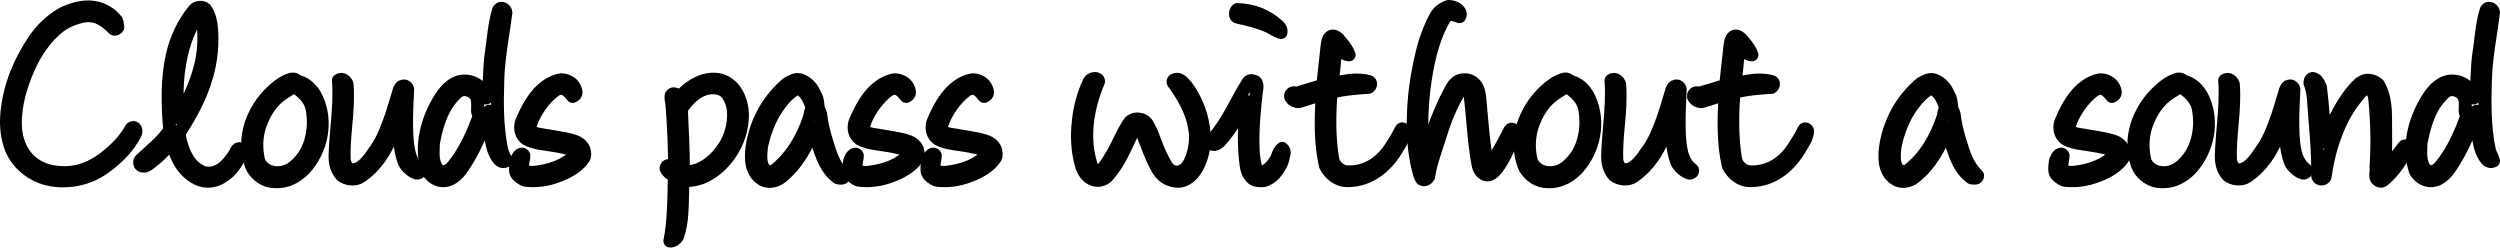<?xml version="1.0" encoding="UTF-8" standalone="no"?>
<!DOCTYPE svg PUBLIC "-//W3C//DTD SVG 1.1//EN" "http://www.w3.org/Graphics/SVG/1.1/DTD/svg11.dtd">
<!-- Created with Vectornator (http://vectornator.io/) -->
<svg height="100%" stroke-miterlimit="10" style="fill-rule:nonzero;clip-rule:evenodd;stroke-linecap:round;stroke-linejoin:round;" version="1.1" viewBox="19.621 430.7 961.833 95.226" width="100%" xml:space="preserve" xmlns="http://www.w3.org/2000/svg" xmlns:xlink="http://www.w3.org/1999/xlink">
<defs/>
<g id="Layer-10">
<g opacity="1">
<path d="M66.05 489.9C68.35 487.6 70.65 484.4 71.85 481.7C72.15 480.6 71.45 479.2 70.25 480C68.65 482.7 66.75 485.3 64.45 487.5C57.05 494.7 49.45 498.5 39.65 496.7C35.35 495.9 31.35 493.6 28.75 489.7C25.85 485.3 25.15 480.2 25.65 474.8C26.15 468.3 28.45 461.5 30.95 456.1C33.45 450.6 37.45 444.7 42.55 440.8C45.05 438.9 48.55 437.5 51.75 436.9C53.75 436.5 56.05 436.8 57.75 437.6C59.75 438.5 61.65 440 63.35 441.8C63.75 442.2 64.65 441.8 64.95 441.2L64.75 439.9C64.75 439.5 64.65 439.1 64.45 438.7C61.65 434.9 56.85 433 52.35 433.4C49.15 433.7 45.65 434.8 42.95 436.4C38.95 438.8 35.45 442.2 32.75 446.2C27.25 454.4 23.45 463.4 22.35 473.5C21.85 478 22.15 482.4 23.45 486.5C24.85 490.8 27.65 494.4 31.95 497.1C36.45 499.9 41.85 500.7 47.05 500.1C54.75 499.2 60.25 495.6 66.05 489.9Z" fill="none" opacity="1" stroke="#000000" stroke-linecap="butt" stroke-linejoin="round" stroke-width="5"/>
<path d="M106.35 497.9C108.75 496.1 110.65 493.4 111.85 490.7C111.95 490.3 112.15 489.9 112.15 489.5C112.25 489 112.25 488.5 111.65 487.9C110.95 487.9 110.55 488.7 110.35 489.3C109.15 491.5 106.75 494.5 104.75 495.8C102.55 497.1 100.75 497.7 98.05 497.1C95.45 496.2 93.45 494.4 92.05 492.2C90.05 489.2 89.05 485.5 88.45 482C93.75 473.9 98.25 465.4 100.15 455.9C100.85 452.2 101.25 448.5 101.15 444.5C101.05 441.1 100.75 437.2 98.65 434.2C97.55 433.2 95.35 433.3 94.35 434.5C90.15 439.6 87.45 445.5 85.95 451.8C83.85 461 84.05 471.1 84.95 480.8C83.45 482.9 81.65 485 79.65 486.8L73.65 492.3C73.15 492.9 73.25 493.9 73.85 494.3C74.55 494.8 75.55 494.7 76.15 494.3C79.65 491.9 82.95 488.7 85.75 485.4C86.35 487.3 86.85 488.9 87.55 490.5C88.25 492.2 89.15 493.8 90.55 495.5C92.75 498.1 95.85 500.3 99.25 500.4C102.15 500.5 104.25 499.4 106.35 497.9ZM95.75 436.7C96.15 436.2 97.15 436.4 97.35 437.3C98.45 443.4 98.25 449.3 97.05 454.9C95.35 462.5 92.05 469.6 87.95 476C87.55 468.5 87.55 460.8 89.05 453.6C90.25 447.5 92.25 441.7 95.75 436.7Z" fill="none" opacity="1" stroke="#000000" stroke-linecap="butt" stroke-linejoin="round" stroke-width="5"/>
<path d="M136.85 495.6C140.05 492.1 142.25 487.6 143.15 482.9C144.05 478 143.55 473 141.45 468.5C140.65 466.7 139.25 464.8 137.45 463.5C136.45 462.8 135.25 462.2 133.95 462C133.65 461.3 132.65 461 132.05 461.1C129.05 461.8 126.45 463.8 124.15 466C120.25 469.7 117.45 474.3 115.95 479.2C114.55 484 114.45 489.1 116.25 494.2C117.35 497.2 120.45 499.8 123.55 500.4C128.85 501.3 133.35 499.3 136.85 495.6ZM134.45 465.1C137.15 467.1 139.25 469.7 139.75 472.8C140.35 476.3 140.35 480 139.55 483.4C138.65 487.7 136.55 491.6 133.05 494.6C130.75 496.6 127.55 497.7 124.25 496.9C121.95 496.4 119.65 494.6 119.05 492.2C118.05 487.7 118.25 483.2 119.55 479.2C121.25 474.2 124.05 469.5 128.75 466.5L130.15 465.6C130.65 465.3 131.15 465 131.65 464.6C132.45 464.1 133.45 464.1 134.45 465.1Z" fill="none" opacity="1" stroke="#000000" stroke-linecap="butt" stroke-linejoin="round" stroke-width="5"/>
<path d="M181.05 496.9C181.15 496.7 181.45 496.2 181.05 495.9C179.25 494.6 178.25 493 177.45 490.9C176.55 488.3 176.05 484 176.05 479.3C175.95 474.6 176.25 469.4 176.45 465C176.35 464.4 175.65 463.6 174.75 463.8C174.05 463.8 173.75 464.4 173.45 464.9C173.45 465 173.35 465.2 173.25 465.3C171.85 469.8 170.65 474.4 168.95 478.7C167.65 482.1 166.25 485.4 164.15 488.3C163.45 489.2 162.75 490.3 162.05 491.3C161.25 492.3 160.45 493.3 159.55 494.1C158.15 495.4 156.55 496.2 154.75 496C153.05 495.6 152.35 493.9 152.05 492.4C151.85 487.9 152.25 483.4 152.65 478.9C153.15 473.7 153.55 468.5 153.15 463.1C152.75 462.1 151.45 460.5 149.85 461.6C150.25 467.4 149.85 473 149.35 478.6C149.05 482.5 148.65 486.4 148.55 490.4C148.45 493.2 149.05 496 151.05 498.2C152.95 499.7 156.25 500.1 158.35 498.7C161.35 496.7 163.75 494.2 165.75 491.4C169.25 486.5 171.25 480.7 173.15 475C172.95 481.2 173.25 488.2 175.15 493.1C175.75 494.5 177.95 496.8 180.05 497.3C180.45 497.3 180.85 497.1 181.05 496.9Z" fill="none" opacity="1" stroke="#000000" stroke-linecap="butt" stroke-linejoin="round" stroke-width="5"/>
<path d="M211.65 492.1C212.05 492.6 213.15 493.2 214.25 492.6C214.15 492.1 213.95 491.7 213.85 491.4C213.45 490.4 212.85 489.5 212.65 488.4C210.75 479.5 210.85 470.2 211.15 461C211.45 452.3 213.15 444.1 214.25 435.6C214.35 434.6 212.55 432.9 211.45 434.6C210.55 437.5 210.05 440.5 209.65 443.5C209.25 446.5 208.95 449.6 208.45 452.7C208.05 455.8 208.05 459 207.85 462.1C207.75 464.3 207.35 466.5 206.65 468.4C206.35 467.2 205.95 466.1 205.15 465.1C203.65 463.3 201.25 462 198.85 461.9C194.65 461.6 191.25 464.9 189.15 468.3C186.35 472.7 184.05 478 183.25 483.5C182.55 487.8 182.75 492.2 184.25 496.6C185.45 498.6 187.45 500 189.65 500.2C192.85 500.5 195.55 498.1 197.35 495.5C202.05 488.7 205.15 481.2 207.75 473.5C208.15 477.3 208.05 481.1 208.65 484.7C209.15 487.4 209.85 489.9 211.65 492.1ZM203.35 473.5C203.35 473.9 203.65 474.7 204.15 474.9C201.65 481.8 198.75 488.6 194.05 494.4C192.65 496.1 191.05 497.2 189.15 496.6C187.95 496 187.25 495 186.85 493.7C186.45 492.6 186.25 491.2 186.25 489.8C186.25 488.4 186.35 487 186.35 485.7C187.35 480.6 188.65 475.7 191.25 471.3C192.45 469.4 193.95 467.6 195.85 465.9C196.95 465.2 198.45 464.9 199.75 465.4C201.05 465.8 202.25 466.6 202.85 467.8C203.65 469.5 203.35 471.7 203.35 473.5Z" fill="none" opacity="1" stroke="#000000" stroke-linecap="butt" stroke-linejoin="round" stroke-width="5"/>
<path d="M234.25 498.4C237.75 497.1 241.85 495 244.15 491.6C244.85 490.6 244.55 489.1 244.25 488.1C243.55 486.6 242.15 485.5 240.85 485.1C238.55 484.3 236.25 483.9 233.85 483.5L226.65 482.3C225.65 482.1 224.65 481.8 223.95 481.1C223.45 480.7 223.25 479.9 223.55 479.2C224.05 477.3 224.95 475.5 225.95 473.7C227.65 470.8 230.15 467.7 232.85 465.7C233.65 465.1 234.45 464.7 235.45 464.7C236.15 464.6 236.95 464.9 237.45 465.3C237.95 465.6 238.35 466 238.75 466.4C239.15 466.8 239.45 467.3 239.95 467.8C240.75 467.5 241.25 466.9 241.25 466.3C241.15 464.8 240.15 463.2 239.05 462.5C237.95 461.8 236.85 461.4 235.55 461.4C232.85 461.8 230.45 463.2 228.45 464.9C224.55 468.3 221.85 473.7 220.15 478C219.55 480.3 220.15 482.7 222.05 484.1C223.95 485.2 226.15 485.7 228.35 486C231.25 486.5 234.15 486.8 236.95 487.5C238.35 487.9 239.95 488 240.95 489.1C241.15 489.7 241.05 490.4 240.55 490.9C236.75 494.2 232.35 495.9 227.45 496.7C225.65 497 223.75 497.3 221.95 496.7C220.95 496.4 220.75 495.6 220.65 494.6C220.65 493.3 221.15 491.8 221.15 490.6C221.15 490.4 220.95 490.1 220.55 490C220.35 490 220.05 490 219.75 490.2C218.95 490.8 218.55 491.7 218.25 492.6C218.05 493.6 217.75 496 218.15 497.1C218.75 498.5 220.25 499.4 221.55 500C225.85 500.6 230.35 499.9 234.25 498.4Z" fill="none" opacity="1" stroke="#000000" stroke-linecap="butt" stroke-linejoin="round" stroke-width="5"/>
<path d="M300.65 489.7C303.45 485.6 305.25 480.3 305.25 475.1C305.25 471.9 304.45 468.7 302.65 465.9C301.15 463.6 298.95 462 296.45 461.4C293.55 460.8 290.65 461.4 288.15 462.6C285.45 463.9 282.95 465.9 281.05 468.2C280.75 467.8 280.25 467.3 279.95 467.2C279.25 466.7 278.45 466.5 277.85 467.4C277.75 468.1 277.75 469.1 278.05 469.7C278.75 478 279.35 490.1 279.05 495.7L278.85 495.6C278.25 495.2 277.65 494.7 276.95 494.5C276.25 494.2 275.65 495.3 275.95 495.7C276.35 496.4 276.85 497 277.45 497.4L279.05 498.6C278.95 503.2 278.95 507.6 278.65 512.1C278.45 515.9 278.15 519.6 277.35 523.4C278.45 523.6 279.75 522.6 280.25 521.7C281.25 519 281.75 515.9 281.95 512.8C282.25 508.6 282.15 504.2 282.45 500.1C286.25 500.4 289.85 499.3 292.85 497.4C295.95 495.5 298.55 492.8 300.65 489.7ZM299.45 466.9C301.05 469.1 301.85 471.8 301.85 474.7C301.95 479 300.55 483.6 298.45 486.9C295.05 492.3 289.35 497.2 282.55 496.9C282.55 488.6 282.15 480.8 281.75 472.6C283.65 469.9 285.85 467.4 288.55 465.9C290.85 464.7 293.25 464.1 295.95 464.7C297.35 465 298.55 465.7 299.45 466.9Z" fill="none" opacity="1" stroke="#000000" stroke-linecap="butt" stroke-linejoin="round" stroke-width="5"/>
<path d="M341.95 499.1C342.85 499.3 344.45 499.5 344.35 498.2C340.25 494.2 339.25 490.1 337.55 484.8C336.55 481.5 335.75 478.3 335.35 474.7C335.05 473.8 334.85 473.2 334.45 472.5C334.25 470.8 334.25 468.7 333.25 467.3C332.35 464.9 330.65 462.8 328.25 461.7C327.25 461.2 326.25 461.2 325.25 461.5C324.35 461.8 323.45 462.3 322.55 462.8C316.05 468.3 311.85 475.3 309.85 482.9C309.05 485.8 308.45 489.7 308.85 493.1C309.25 495.8 310.35 498.2 312.85 499.7C315.05 501.1 318.15 500.5 320.15 498.9C326.45 493.9 330.05 486.9 332.75 480.1C333.25 482.3 333.75 484.5 334.45 486.6C336.15 491.4 337.55 495.9 341.95 499.1ZM330.55 468.4C331.15 469.5 331.85 471.3 332.15 472.3C331.45 473.3 331.35 474.5 331.15 475.6C328.55 483.4 324.45 491 317.35 496.5C316.15 496.9 314.55 496.7 313.65 495.8C312.85 494.7 312.45 493.4 312.35 491.9C312.25 490.4 312.45 488.8 312.55 487.3C313.45 482.8 314.95 478.5 317.15 474.5C318.95 471.4 321.75 467.6 324.85 465.5C325.65 465 326.45 464.7 327.45 465C328.75 465.7 329.75 467 330.55 468.4Z" fill="none" opacity="1" stroke="#000000" stroke-linecap="butt" stroke-linejoin="round" stroke-width="5"/>
<path d="M362.55 498.4C366.05 497.1 370.15 495 372.45 491.6C373.15 490.6 372.85 489.1 372.55 488.1C371.85 486.6 370.45 485.5 369.15 485.1C366.85 484.3 364.55 483.9 362.15 483.5L354.95 482.3C353.95 482.1 352.95 481.8 352.25 481.1C351.75 480.7 351.55 479.9 351.85 479.2C352.35 477.3 353.25 475.5 354.25 473.7C355.95 470.8 358.45 467.7 361.15 465.7C361.95 465.1 362.75 464.7 363.75 464.7C364.45 464.6 365.25 464.9 365.75 465.3C366.25 465.6 366.65 466 367.05 466.4C367.45 466.8 367.75 467.3 368.25 467.8C369.05 467.5 369.55 466.9 369.55 466.3C369.45 464.8 368.45 463.2 367.35 462.5C366.25 461.8 365.15 461.4 363.85 461.4C361.15 461.8 358.75 463.2 356.75 464.9C352.85 468.3 350.15 473.7 348.45 478C347.85 480.3 348.45 482.7 350.35 484.1C352.25 485.2 354.45 485.7 356.65 486C359.55 486.5 362.45 486.8 365.25 487.5C366.65 487.9 368.25 488 369.25 489.1C369.45 489.7 369.35 490.4 368.85 490.9C365.05 494.2 360.65 495.9 355.75 496.7C353.95 497 352.05 497.3 350.25 496.7C349.25 496.4 349.05 495.6 348.95 494.6C348.95 493.3 349.45 491.8 349.45 490.6C349.45 490.4 349.25 490.1 348.85 490C348.65 490 348.35 490 348.05 490.2C347.25 490.8 346.85 491.7 346.55 492.6C346.35 493.6 346.05 496 346.45 497.1C347.05 498.5 348.55 499.4 349.85 500C354.15 500.6 358.65 499.9 362.55 498.4Z" fill="none" opacity="1" stroke="#000000" stroke-linecap="butt" stroke-linejoin="round" stroke-width="5"/>
<path d="M392.55 498.4C396.05 497.1 400.15 495 402.45 491.6C403.15 490.6 402.85 489.1 402.55 488.1C401.85 486.6 400.45 485.5 399.15 485.1C396.85 484.3 394.55 483.9 392.15 483.5L384.95 482.3C383.95 482.1 382.95 481.8 382.25 481.1C381.75 480.7 381.55 479.9 381.85 479.2C382.35 477.3 383.25 475.5 384.25 473.7C385.95 470.8 388.45 467.7 391.15 465.7C391.95 465.1 392.75 464.7 393.75 464.7C394.45 464.6 395.25 464.9 395.75 465.3C396.25 465.6 396.65 466 397.05 466.4C397.45 466.8 397.75 467.3 398.25 467.8C399.05 467.5 399.55 466.9 399.55 466.3C399.45 464.8 398.45 463.2 397.35 462.5C396.25 461.8 395.15 461.4 393.85 461.4C391.15 461.8 388.75 463.2 386.75 464.9C382.85 468.3 380.15 473.7 378.45 478C377.85 480.3 378.45 482.7 380.35 484.1C382.25 485.2 384.45 485.7 386.65 486C389.55 486.5 392.45 486.8 395.25 487.5C396.65 487.9 398.25 488 399.25 489.1C399.45 489.7 399.35 490.4 398.85 490.9C395.05 494.2 390.65 495.9 385.75 496.7C383.95 497 382.05 497.3 380.25 496.7C379.25 496.4 379.05 495.6 378.95 494.6C378.95 493.3 379.45 491.8 379.45 490.6C379.45 490.4 379.25 490.1 378.85 490C378.65 490 378.35 490 378.05 490.2C377.25 490.8 376.85 491.7 376.55 492.6C376.35 493.6 376.05 496 376.45 497.1C377.05 498.5 378.55 499.4 379.85 500C384.15 500.6 388.65 499.9 392.55 498.4Z" fill="none" opacity="1" stroke="#000000" stroke-linecap="butt" stroke-linejoin="round" stroke-width="5"/>
<path d="M478.45 497.6C480.85 494.9 482.25 490.7 482.75 487.2C483.75 479.4 480.85 470.4 476.25 464.1C475.25 463 474.05 461.2 472.35 461.2C471.75 461.2 470.65 461.6 470.95 462.4C473.95 466.4 476.55 470.8 478.15 475.5C478.85 477.7 479.35 479.9 479.55 482.2C479.75 485.9 479.05 489.7 477.45 493.1C476.65 494.7 475.45 496.1 473.75 496.7C471.85 497.4 470.05 496.6 468.65 495C466.05 490.8 464.35 486.2 462.65 481.6C461.65 479.9 461.25 478 459.45 477C457.65 476.2 455.65 476.3 454.35 477.6C452.85 479.7 451.75 481.8 450.75 483.9C449.25 487.1 446.65 492.1 444.35 495C443.55 496 442.55 496.6 441.15 496.3C440.45 496.1 439.85 495.4 439.65 494.8C435.95 484.2 437.95 472.1 442.25 462.1C442.35 461.2 441.45 460.9 440.85 460.9C440.05 460.9 439.05 461.4 438.75 462C436.55 466.6 435.15 471.6 434.55 476.9C433.85 482.7 434.05 488.5 435.65 494.2C436.35 496.5 437.55 498.7 440.05 499.7C441.95 500.5 444.25 500 445.65 498.5C447.95 496 449.65 493.2 451.15 490.4C452.65 487.5 453.95 484.5 455.35 481.6C455.65 481.2 455.95 480.8 456.35 480.4C456.65 480.1 456.95 479.8 457.35 479.9C458.35 480.3 458.75 481.2 459.25 482.3C460.15 484.5 460.95 486.7 461.85 489C462.75 491.2 463.75 493.5 464.95 495.6C466.45 498.2 468.65 500 472.05 500.4C474.65 500.7 476.75 499.4 478.45 497.6Z" fill="none" opacity="1" stroke="#000000" stroke-linecap="butt" stroke-linejoin="round" stroke-width="5"/>
<path d="M509.95 497.6C511.55 495.8 512.85 493.6 513.25 491.6L513.65 489.8C513.75 489.2 513.75 488.5 512.95 487.8C512.15 488.5 511.75 489.3 511.45 490C511.15 490.7 510.95 491.5 510.55 492.2C509.75 493.3 508.95 494.6 507.85 495.5C506.85 496.3 505.85 497 504.65 496.9C504.05 496.9 502.85 495.8 502.75 495.2C500.75 488.4 501.85 474.9 503.15 464.8C503.25 464 503.35 463 502.65 462.2C501.95 461.8 500.45 461.4 499.95 462.2C497.45 466 495.55 469.9 493.35 473.8C491.15 477.7 488.75 481.5 485.65 485C485.35 485.4 485.45 485.8 485.75 486C486.05 486.2 486.45 486.3 486.75 486.3C487.45 486.2 488.25 485.7 488.75 485.3C491.15 482.7 493.05 480 494.75 477.2C496.25 474.7 497.65 472.3 499.05 469.7C498.35 477.9 497.95 486.1 499.05 494.3C499.35 496.3 499.95 498 501.55 499.4C502.45 500.2 504.55 500.3 505.75 500.2C507.35 499.8 508.85 498.8 509.95 497.6ZM510.15 442.2C510.75 442.5 511.45 442.9 512.45 443.2C512.65 442 511.95 441.1 511.35 440.6C506.95 436.6 501.65 434.5 495.65 434.4C494.65 435.2 494.75 437.2 495.75 437.3C500.15 438.2 504.25 439.3 508.25 441.1L510.15 442.2Z" fill="none" opacity="1" stroke="#000000" stroke-linecap="butt" stroke-linejoin="round" stroke-width="5"/>
<path d="M559.25 484.2C559.65 483.2 560.05 482.2 560.05 481.1C560.05 480.8 559.75 480.5 559.55 480.4C559.35 480.3 558.85 480.1 558.65 480.6C558.15 481.7 557.55 482.7 556.95 483.8C556.25 484.9 555.65 485.9 554.95 487C551.45 492.7 545.55 497.3 537.65 496.8C535.35 496.7 532.75 494.4 532.35 491.9C530.95 483.9 531.05 474.4 531.75 466.3C533.85 465.6 536.45 465.2 538.95 464.9C541.55 464.6 544.15 464.4 546.15 464.3C546.75 464 547.35 462.8 546.55 462.2C544.05 461.4 541.65 461.4 539.25 461.6C536.85 461.9 534.35 462.4 532.05 462.6C532.35 460.6 532.85 457.4 533.05 454.4L533.35 450.7C533.55 449.9 533.65 449.3 533.85 449C534.15 449.1 534.45 449.3 534.75 449.6C536.05 450.6 536.75 451.6 538.65 451.8C538.25 450.7 537.85 450 537.45 449.4C537.05 448.7 536.55 448.1 536.05 447.5L535.55 446.9C534.95 446.2 534.45 445.4 533.65 445C532.85 444.4 531.65 444.3 530.95 445.5C530.55 446.2 530.35 447.2 530.25 448L528.55 463.5C526.35 464.2 521.85 465.6 519.65 466.2C519.15 466.5 518.25 466.5 517.55 466.4C516.55 466.3 516.05 467.2 516.15 467.9C516.75 469.2 518.05 469.8 519.35 469.8C522.45 468.9 525.35 467.8 528.35 467.1C527.75 476.4 527.55 485.7 529.55 494.4C531.15 497.7 534.35 500.2 537.85 500.2C547.15 500.3 553.75 494 557.65 487C558.15 486.2 558.75 485.2 559.25 484.2Z" fill="none" opacity="1" stroke="#000000" stroke-linecap="butt" stroke-linejoin="round" stroke-width="5"/>
<path d="M595.45 495.6C598.45 491.8 600.45 486.7 602.25 481.8C602.25 481.2 602.05 480.8 601.75 480.6C601.45 480.4 600.95 480.2 600.65 480.7C599.35 483.1 598.15 485.4 596.95 487.6C595.65 489.9 594.35 492 592.45 494.1C592.35 494.2 592.05 494.1 591.85 493.7C590.25 485.8 589.75 477.1 589.05 469.6C588.85 467.9 588.75 465.9 587.95 464.4C586.95 462.4 585.05 461.4 583.25 461.4C581.45 461.4 580.35 461.9 579.45 462.9C578.95 463.3 578.55 463.9 578.25 464.5C577.85 465.1 577.55 465.7 577.15 466.5C575.35 469.8 573.65 473.8 572.25 477.4C570.45 482.3 568.75 486.9 567.75 492.1C567.05 489 566.65 481.6 566.65 479.9C566.55 473.6 567.05 467.2 567.95 461.4C568.65 456.8 569.55 452.3 570.95 447.9C572.15 444.1 573.65 440.4 575.85 437C576.15 436.6 577.25 436.2 578.15 436.3C579.15 436.4 580.15 436.8 581.15 437.1C581.85 436 581.15 435.1 580.45 434.4C579.35 433.5 578.15 433.2 576.85 433.2C574.65 434 573.05 435.2 572.05 437C570.25 440.1 568.25 445.3 567.35 448.7C565.25 456.7 563.75 465.3 563.45 473.9C563.15 481.3 563.45 488.8 565.35 496.1L565.85 498C566.05 498.6 566.35 499.2 566.65 499.6C567.75 500.3 568.85 499.4 569.25 498.7C570.05 493.2 572.15 488 573.75 482.8C575.35 477.3 577.95 471.2 580.55 466.7C582.05 464.2 584.95 464.8 585.25 467.5C586.35 476.4 586.65 485.7 588.35 494.4C588.65 495.7 589.55 497.4 591.15 497.9C592.95 498.5 594.65 496.6 595.45 495.6Z" fill="none" opacity="1" stroke="#000000" stroke-linecap="butt" stroke-linejoin="round" stroke-width="5"/>
<path d="M626.45 495.6C629.65 492.1 631.85 487.6 632.75 482.9C633.65 478 633.15 473 631.05 468.5C630.25 466.7 628.85 464.8 627.05 463.5C626.05 462.8 624.85 462.2 623.55 462C623.25 461.3 622.25 461 621.65 461.1C618.65 461.8 616.05 463.8 613.75 466C609.85 469.7 607.05 474.3 605.55 479.2C604.15 484 604.05 489.1 605.85 494.2C606.95 497.2 610.05 499.8 613.15 500.4C618.45 501.3 622.95 499.3 626.45 495.6ZM624.05 465.1C626.75 467.1 628.85 469.7 629.35 472.8C629.95 476.3 629.95 480 629.15 483.4C628.25 487.7 626.15 491.6 622.65 494.6C620.35 496.6 617.15 497.7 613.85 496.9C611.55 496.4 609.25 494.6 608.65 492.2C607.65 487.7 607.85 483.2 609.15 479.2C610.85 474.2 613.65 469.5 618.35 466.5L619.75 465.6C620.25 465.3 620.75 465 621.25 464.6C622.05 464.1 623.05 464.1 624.05 465.1Z" fill="none" opacity="1" stroke="#000000" stroke-linecap="butt" stroke-linejoin="round" stroke-width="5"/>
<path d="M670.65 496.9C670.75 496.7 671.05 496.2 670.65 495.9C668.85 494.6 667.85 493 667.05 490.9C666.15 488.3 665.65 484 665.65 479.3C665.55 474.6 665.85 469.4 666.05 465C665.95 464.4 665.25 463.6 664.35 463.8C663.65 463.8 663.35 464.4 663.05 464.9C663.05 465 662.95 465.2 662.85 465.3C661.45 469.8 660.25 474.4 658.55 478.7C657.25 482.1 655.85 485.4 653.75 488.3C653.05 489.2 652.35 490.3 651.65 491.3C650.85 492.3 650.05 493.3 649.15 494.1C647.75 495.4 646.15 496.2 644.35 496C642.65 495.6 641.95 493.9 641.65 492.4C641.45 487.9 641.85 483.4 642.25 478.9C642.75 473.7 643.15 468.5 642.75 463.1C642.35 462.1 641.05 460.5 639.45 461.6C639.85 467.4 639.45 473 638.95 478.6C638.65 482.5 638.25 486.4 638.15 490.4C638.05 493.2 638.65 496 640.65 498.2C642.55 499.7 645.85 500.1 647.95 498.7C650.95 496.7 653.35 494.2 655.35 491.4C658.85 486.5 660.85 480.7 662.75 475C662.55 481.2 662.85 488.2 664.75 493.1C665.35 494.5 667.55 496.8 669.65 497.3C670.05 497.3 670.45 497.1 670.65 496.9Z" fill="none" opacity="1" stroke="#000000" stroke-linecap="butt" stroke-linejoin="round" stroke-width="5"/>
<path d="M714.25 484.2C714.65 483.2 715.05 482.2 715.05 481.1C715.05 480.8 714.75 480.5 714.55 480.4C714.35 480.3 713.85 480.1 713.65 480.6C713.15 481.7 712.55 482.7 711.95 483.8C711.25 484.9 710.65 485.9 709.95 487C706.45 492.7 700.55 497.3 692.65 496.8C690.35 496.7 687.75 494.4 687.35 491.9C685.95 483.9 686.05 474.4 686.75 466.3C688.85 465.6 691.45 465.2 693.95 464.9C696.55 464.6 699.15 464.4 701.15 464.3C701.75 464 702.35 462.8 701.55 462.2C699.05 461.4 696.65 461.4 694.25 461.6C691.85 461.9 689.35 462.4 687.05 462.6C687.35 460.6 687.85 457.4 688.05 454.4L688.35 450.7C688.55 449.9 688.65 449.3 688.85 449C689.15 449.1 689.45 449.3 689.75 449.6C691.05 450.6 691.75 451.6 693.65 451.8C693.25 450.7 692.85 450 692.45 449.4C692.05 448.7 691.55 448.1 691.05 447.5L690.55 446.9C689.95 446.2 689.45 445.4 688.65 445C687.85 444.4 686.65 444.3 685.95 445.5C685.55 446.2 685.35 447.2 685.25 448L683.55 463.5C681.35 464.2 676.85 465.6 674.65 466.2C674.15 466.5 673.25 466.5 672.55 466.4C671.55 466.3 671.05 467.2 671.15 467.9C671.75 469.2 673.05 469.8 674.35 469.8C677.45 468.9 680.35 467.8 683.35 467.1C682.75 476.4 682.55 485.7 684.55 494.4C686.15 497.7 689.35 500.2 692.85 500.2C702.15 500.3 708.75 494 712.65 487C713.15 486.2 713.75 485.2 714.25 484.2Z" fill="none" opacity="1" stroke="#000000" stroke-linecap="butt" stroke-linejoin="round" stroke-width="5"/>
<path d="M778.05 499.1C778.95 499.3 780.55 499.5 780.45 498.2C776.35 494.2 775.35 490.1 773.65 484.8C772.65 481.5 771.85 478.3 771.45 474.7C771.15 473.8 770.95 473.2 770.55 472.5C770.35 470.8 770.35 468.7 769.35 467.3C768.45 464.9 766.75 462.8 764.35 461.7C763.35 461.2 762.35 461.2 761.35 461.5C760.45 461.8 759.55 462.3 758.65 462.8C752.15 468.3 747.95 475.3 745.95 482.9C745.15 485.8 744.55 489.7 744.95 493.1C745.35 495.8 746.45 498.2 748.95 499.7C751.15 501.1 754.25 500.5 756.25 498.9C762.55 493.9 766.15 486.9 768.85 480.1C769.35 482.3 769.85 484.5 770.55 486.6C772.25 491.4 773.65 495.9 778.05 499.1ZM766.65 468.4C767.25 469.5 767.95 471.3 768.25 472.3C767.55 473.3 767.45 474.5 767.25 475.6C764.65 483.4 760.55 491 753.45 496.5C752.25 496.9 750.65 496.7 749.75 495.8C748.95 494.7 748.55 493.4 748.45 491.9C748.35 490.4 748.55 488.8 748.65 487.3C749.55 482.8 751.05 478.5 753.25 474.5C755.05 471.4 757.85 467.6 760.95 465.5C761.75 465 762.55 464.7 763.55 465C764.85 465.7 765.85 467 766.65 468.4Z" fill="none" opacity="1" stroke="#000000" stroke-linecap="butt" stroke-linejoin="round" stroke-width="5"/>
<path d="M826.45 498.4C829.95 497.1 834.05 495 836.35 491.6C837.05 490.6 836.75 489.1 836.45 488.1C835.75 486.6 834.35 485.5 833.05 485.1C830.75 484.3 828.45 483.9 826.05 483.5L818.85 482.3C817.85 482.1 816.85 481.8 816.15 481.1C815.65 480.7 815.45 479.9 815.75 479.2C816.25 477.3 817.15 475.5 818.15 473.7C819.85 470.8 822.35 467.7 825.05 465.7C825.85 465.1 826.65 464.7 827.65 464.7C828.35 464.6 829.15 464.9 829.65 465.3C830.15 465.6 830.55 466 830.95 466.4C831.35 466.8 831.65 467.3 832.15 467.8C832.95 467.5 833.45 466.9 833.45 466.3C833.35 464.8 832.35 463.2 831.25 462.5C830.15 461.8 829.05 461.4 827.75 461.4C825.05 461.8 822.65 463.2 820.65 464.9C816.75 468.3 814.05 473.7 812.35 478C811.75 480.3 812.35 482.7 814.25 484.1C816.15 485.2 818.35 485.7 820.55 486C823.45 486.5 826.35 486.8 829.15 487.5C830.55 487.9 832.15 488 833.15 489.1C833.35 489.7 833.25 490.4 832.75 490.9C828.95 494.2 824.55 495.9 819.65 496.7C817.85 497 815.95 497.3 814.15 496.7C813.15 496.4 812.95 495.6 812.85 494.6C812.85 493.3 813.35 491.8 813.35 490.6C813.35 490.4 813.15 490.1 812.75 490C812.55 490 812.25 490 811.95 490.2C811.15 490.8 810.75 491.7 810.45 492.6C810.25 493.6 809.95 496 810.35 497.1C810.95 498.5 812.45 499.4 813.75 500C818.05 500.6 822.55 499.9 826.45 498.4Z" fill="none" opacity="1" stroke="#000000" stroke-linecap="butt" stroke-linejoin="round" stroke-width="5"/>
<path d="M862.55 495.6C865.75 492.1 867.95 487.6 868.85 482.9C869.75 478 869.25 473 867.15 468.5C866.35 466.7 864.95 464.8 863.15 463.5C862.15 462.8 860.95 462.2 859.65 462C859.35 461.3 858.35 461 857.75 461.1C854.75 461.8 852.15 463.8 849.85 466C845.95 469.7 843.15 474.3 841.65 479.2C840.25 484 840.15 489.1 841.95 494.2C843.05 497.2 846.15 499.8 849.25 500.4C854.55 501.3 859.05 499.3 862.55 495.6ZM860.15 465.1C862.85 467.1 864.95 469.7 865.45 472.8C866.05 476.3 866.05 480 865.25 483.4C864.35 487.7 862.25 491.6 858.75 494.6C856.45 496.6 853.25 497.7 849.95 496.9C847.65 496.4 845.35 494.6 844.75 492.2C843.75 487.7 843.95 483.2 845.25 479.2C846.95 474.2 849.75 469.5 854.45 466.5L855.85 465.6C856.35 465.3 856.85 465 857.35 464.6C858.15 464.1 859.15 464.1 860.15 465.1Z" fill="none" opacity="1" stroke="#000000" stroke-linecap="butt" stroke-linejoin="round" stroke-width="5"/>
<path d="M906.75 496.9C906.85 496.7 907.15 496.2 906.75 495.9C904.95 494.6 903.95 493 903.15 490.9C902.25 488.3 901.75 484 901.75 479.3C901.65 474.6 901.95 469.4 902.15 465C902.05 464.4 901.35 463.6 900.45 463.8C899.75 463.8 899.45 464.4 899.15 464.9C899.15 465 899.05 465.2 898.95 465.3C897.55 469.8 896.35 474.4 894.65 478.7C893.35 482.1 891.95 485.4 889.85 488.3C889.15 489.2 888.45 490.3 887.75 491.3C886.95 492.3 886.15 493.3 885.25 494.1C883.85 495.4 882.25 496.2 880.45 496C878.75 495.6 878.05 493.9 877.75 492.4C877.55 487.9 877.95 483.4 878.35 478.9C878.85 473.7 879.25 468.5 878.85 463.1C878.45 462.1 877.15 460.5 875.55 461.6C875.95 467.4 875.55 473 875.05 478.6C874.75 482.5 874.35 486.4 874.25 490.4C874.15 493.2 874.75 496 876.75 498.2C878.65 499.7 881.95 500.1 884.05 498.7C887.05 496.7 889.45 494.2 891.45 491.4C894.95 486.5 896.95 480.7 898.85 475C898.65 481.2 898.95 488.2 900.85 493.1C901.45 494.5 903.65 496.8 905.75 497.3C906.15 497.3 906.55 497.1 906.75 496.9Z" fill="none" opacity="1" stroke="#000000" stroke-linecap="butt" stroke-linejoin="round" stroke-width="5"/>
<path d="M936.55 500.1C940.65 496.6 943.55 492.4 945.65 487.8C945.75 487.4 945.05 486.5 944.55 487L940.85 491.8C939.65 493.1 938.45 494.4 937.05 495.4C937.35 491.4 937.55 487.3 937.45 483.3C937.35 479.1 937.65 474.6 937.05 470.4C936.65 467.8 935.95 465.4 934.65 463.2C933.55 462.3 932.45 461.7 931.05 461.6C929.55 461.4 928.45 462.2 927.45 462.8C924.15 465.9 921.75 469.5 919.65 473.2C917.55 477 915.85 481.2 914.35 485.3C913.65 478.3 913.25 471.2 912.35 464.2L911.85 463.2C911.35 462.1 910.65 461.1 909.35 460.9C908.45 461.1 908.25 462.2 908.35 462.7C909.45 465.3 909.65 468.2 909.85 471C910.15 476.1 911.05 484.8 911.25 491.4C911.25 493.3 911.35 496.8 911.35 498.6C911.75 500 913.75 499.8 914.15 498.7C914.85 493.9 915.85 489.1 917.45 484.6C919.35 479 921.85 473.7 925.55 469C926.55 467.8 927.65 466.1 928.95 465.3C930.05 464.7 931.15 464.6 932.05 465.5C932.45 465.8 932.65 466.3 932.85 466.8C933.05 467.3 933.15 467.8 933.25 468.4C934.15 477.1 934.35 486.5 933.75 495.2C933.85 495.5 933.85 495.8 933.85 496.1C933.75 497 933.55 498.1 933.75 499C934.05 499.9 935.45 501 936.55 500.1Z" fill="none" opacity="1" stroke="#000000" stroke-linecap="butt" stroke-linejoin="round" stroke-width="5"/>
<path d="M976.35 492.1C976.75 492.6 977.85 493.2 978.95 492.6C978.85 492.1 978.65 491.7 978.55 491.4C978.15 490.4 977.55 489.5 977.35 488.4C975.45 479.5 975.55 470.2 975.85 461C976.15 452.3 977.85 444.1 978.95 435.6C979.05 434.6 977.25 432.9 976.15 434.6C975.25 437.5 974.75 440.5 974.35 443.5C973.95 446.5 973.65 449.6 973.15 452.7C972.75 455.8 972.75 459 972.55 462.1C972.45 464.3 972.05 466.5 971.35 468.4C971.05 467.2 970.65 466.1 969.85 465.1C968.35 463.3 965.95 462 963.55 461.9C959.35 461.6 955.95 464.9 953.85 468.3C951.05 472.7 948.75 478 947.95 483.5C947.25 487.8 947.45 492.2 948.95 496.6C950.15 498.6 952.15 500 954.35 500.2C957.55 500.5 960.25 498.1 962.05 495.5C966.75 488.7 969.85 481.2 972.45 473.5C972.85 477.3 972.75 481.1 973.35 484.7C973.85 487.4 974.55 489.9 976.35 492.1ZM968.05 473.5C968.05 473.9 968.35 474.7 968.85 474.9C966.35 481.8 963.45 488.6 958.75 494.4C957.35 496.1 955.75 497.2 953.85 496.6C952.65 496 951.95 495 951.55 493.7C951.15 492.6 950.95 491.2 950.95 489.8C950.95 488.4 951.05 487 951.05 485.7C952.05 480.6 953.35 475.7 955.95 471.3C957.15 469.4 958.65 467.6 960.55 465.9C961.65 465.2 963.15 464.9 964.45 465.4C965.75 465.8 966.95 466.6 967.55 467.8C968.35 469.5 968.05 471.7 968.05 473.5Z" fill="none" opacity="1" stroke="#000000" stroke-linecap="butt" stroke-linejoin="round" stroke-width="5"/>
</g>
</g>
</svg>
